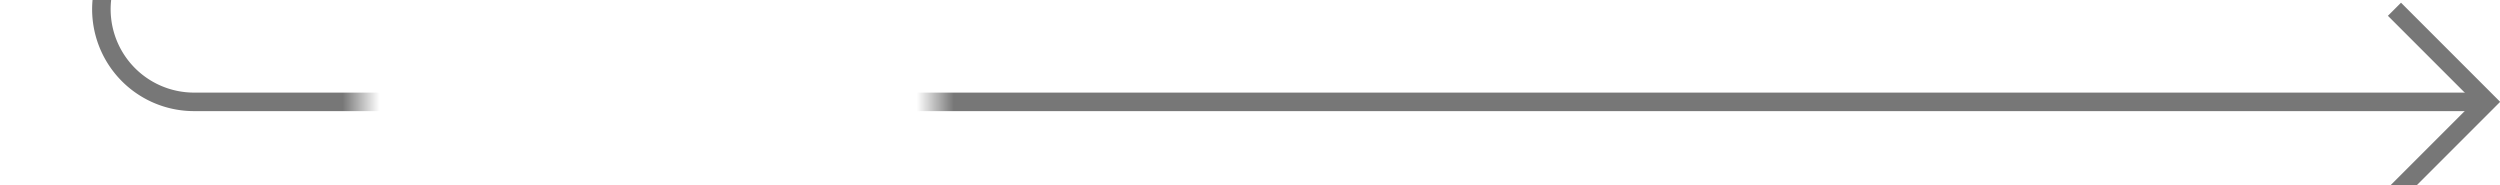 ﻿<?xml version="1.0" encoding="utf-8"?>
<svg version="1.1" xmlns:xlink="http://www.w3.org/1999/xlink" width="135px" height="10px" preserveAspectRatio="xMinYMid meet" viewBox="405 186  135 8" xmlns="http://www.w3.org/2000/svg">
  <defs>
    <mask fill="white" id="clip538">
      <path d="M 424.5 179  L 455.5 179  L 455.5 201  L 424.5 201  Z M 407 120  L 549 120  L 549 201  L 407 201  Z " fill-rule="evenodd" />
    </mask>
  </defs>
  <path d="M 410.5 120  L 410.5 185  A 5 5 0 0 0 415.5 190.5 L 539 190.5  " stroke-width="1" stroke="#777777" fill="none" mask="url(#clip538)" />
  <path d="M 533.946 185.854  L 538.593 190.5  L 533.946 195.146  L 534.654 195.854  L 539.654 190.854  L 540.007 190.5  L 539.654 190.146  L 534.654 185.146  L 533.946 185.854  Z " fill-rule="nonzero" fill="#777777" stroke="none" mask="url(#clip538)" />
</svg>